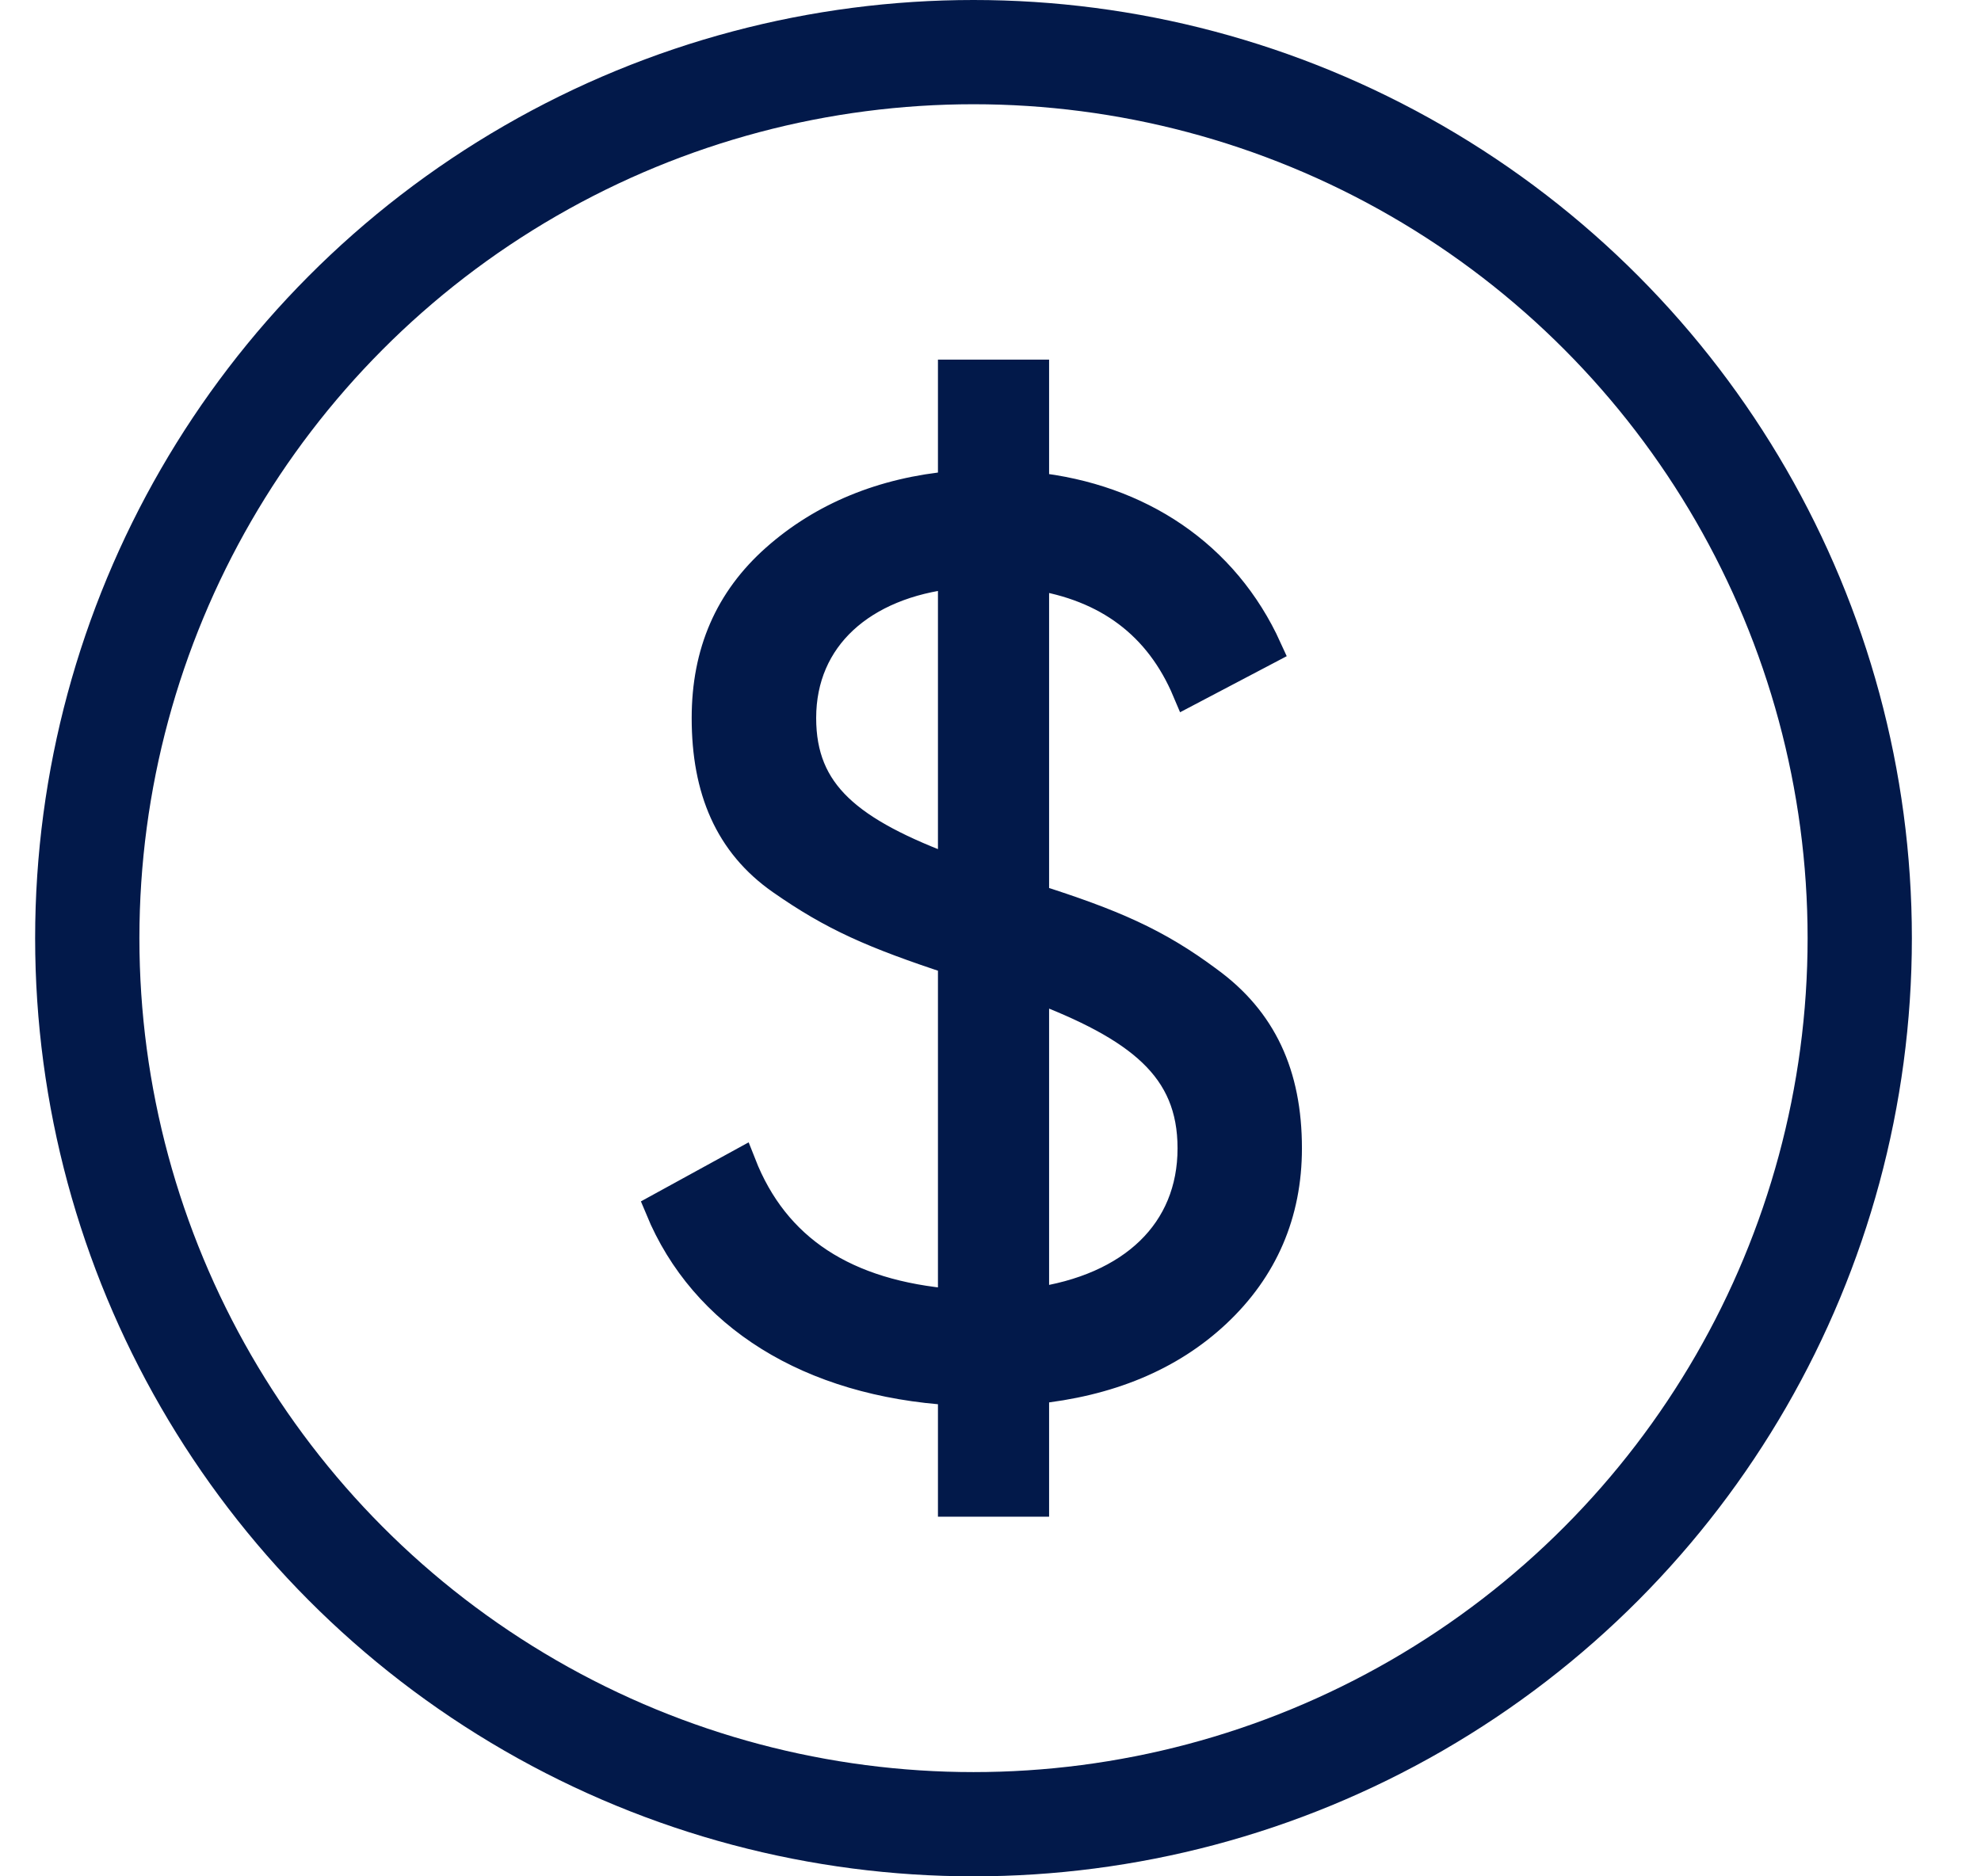 <svg width="19" height="18" viewBox="0 0 19 18" fill="none" xmlns="http://www.w3.org/2000/svg">
<circle cx="9.337" cy="9" r="8.5" stroke="#02194A"/>
<path d="M12.337 11.016C12.337 10.308 12.095 9.792 11.584 9.42C11.086 9.048 10.665 8.868 9.912 8.628V5.508C10.627 5.616 11.125 5.988 11.393 6.624L12.146 6.228C11.737 5.328 10.92 4.788 9.912 4.68V3.6H9.146V4.668C8.469 4.728 7.895 4.968 7.448 5.364C7.001 5.76 6.784 6.264 6.784 6.888C6.784 7.572 7.001 8.088 7.499 8.436C7.997 8.784 8.38 8.952 9.146 9.204V12.516C8.099 12.432 7.423 11.988 7.103 11.172L6.337 11.592C6.759 12.612 7.767 13.248 9.146 13.332V14.4H9.912V13.32C10.627 13.248 11.214 13.008 11.661 12.588C12.108 12.168 12.337 11.64 12.337 11.016ZM7.678 6.888C7.678 6.108 8.265 5.592 9.146 5.496V8.364C8.137 7.992 7.678 7.62 7.678 6.888ZM9.912 9.456C10.933 9.84 11.444 10.236 11.444 11.016C11.444 11.82 10.869 12.372 9.912 12.504V9.456Z" fill="#02194A" stroke="#02194A" stroke-width="0.3"/>
</svg>
